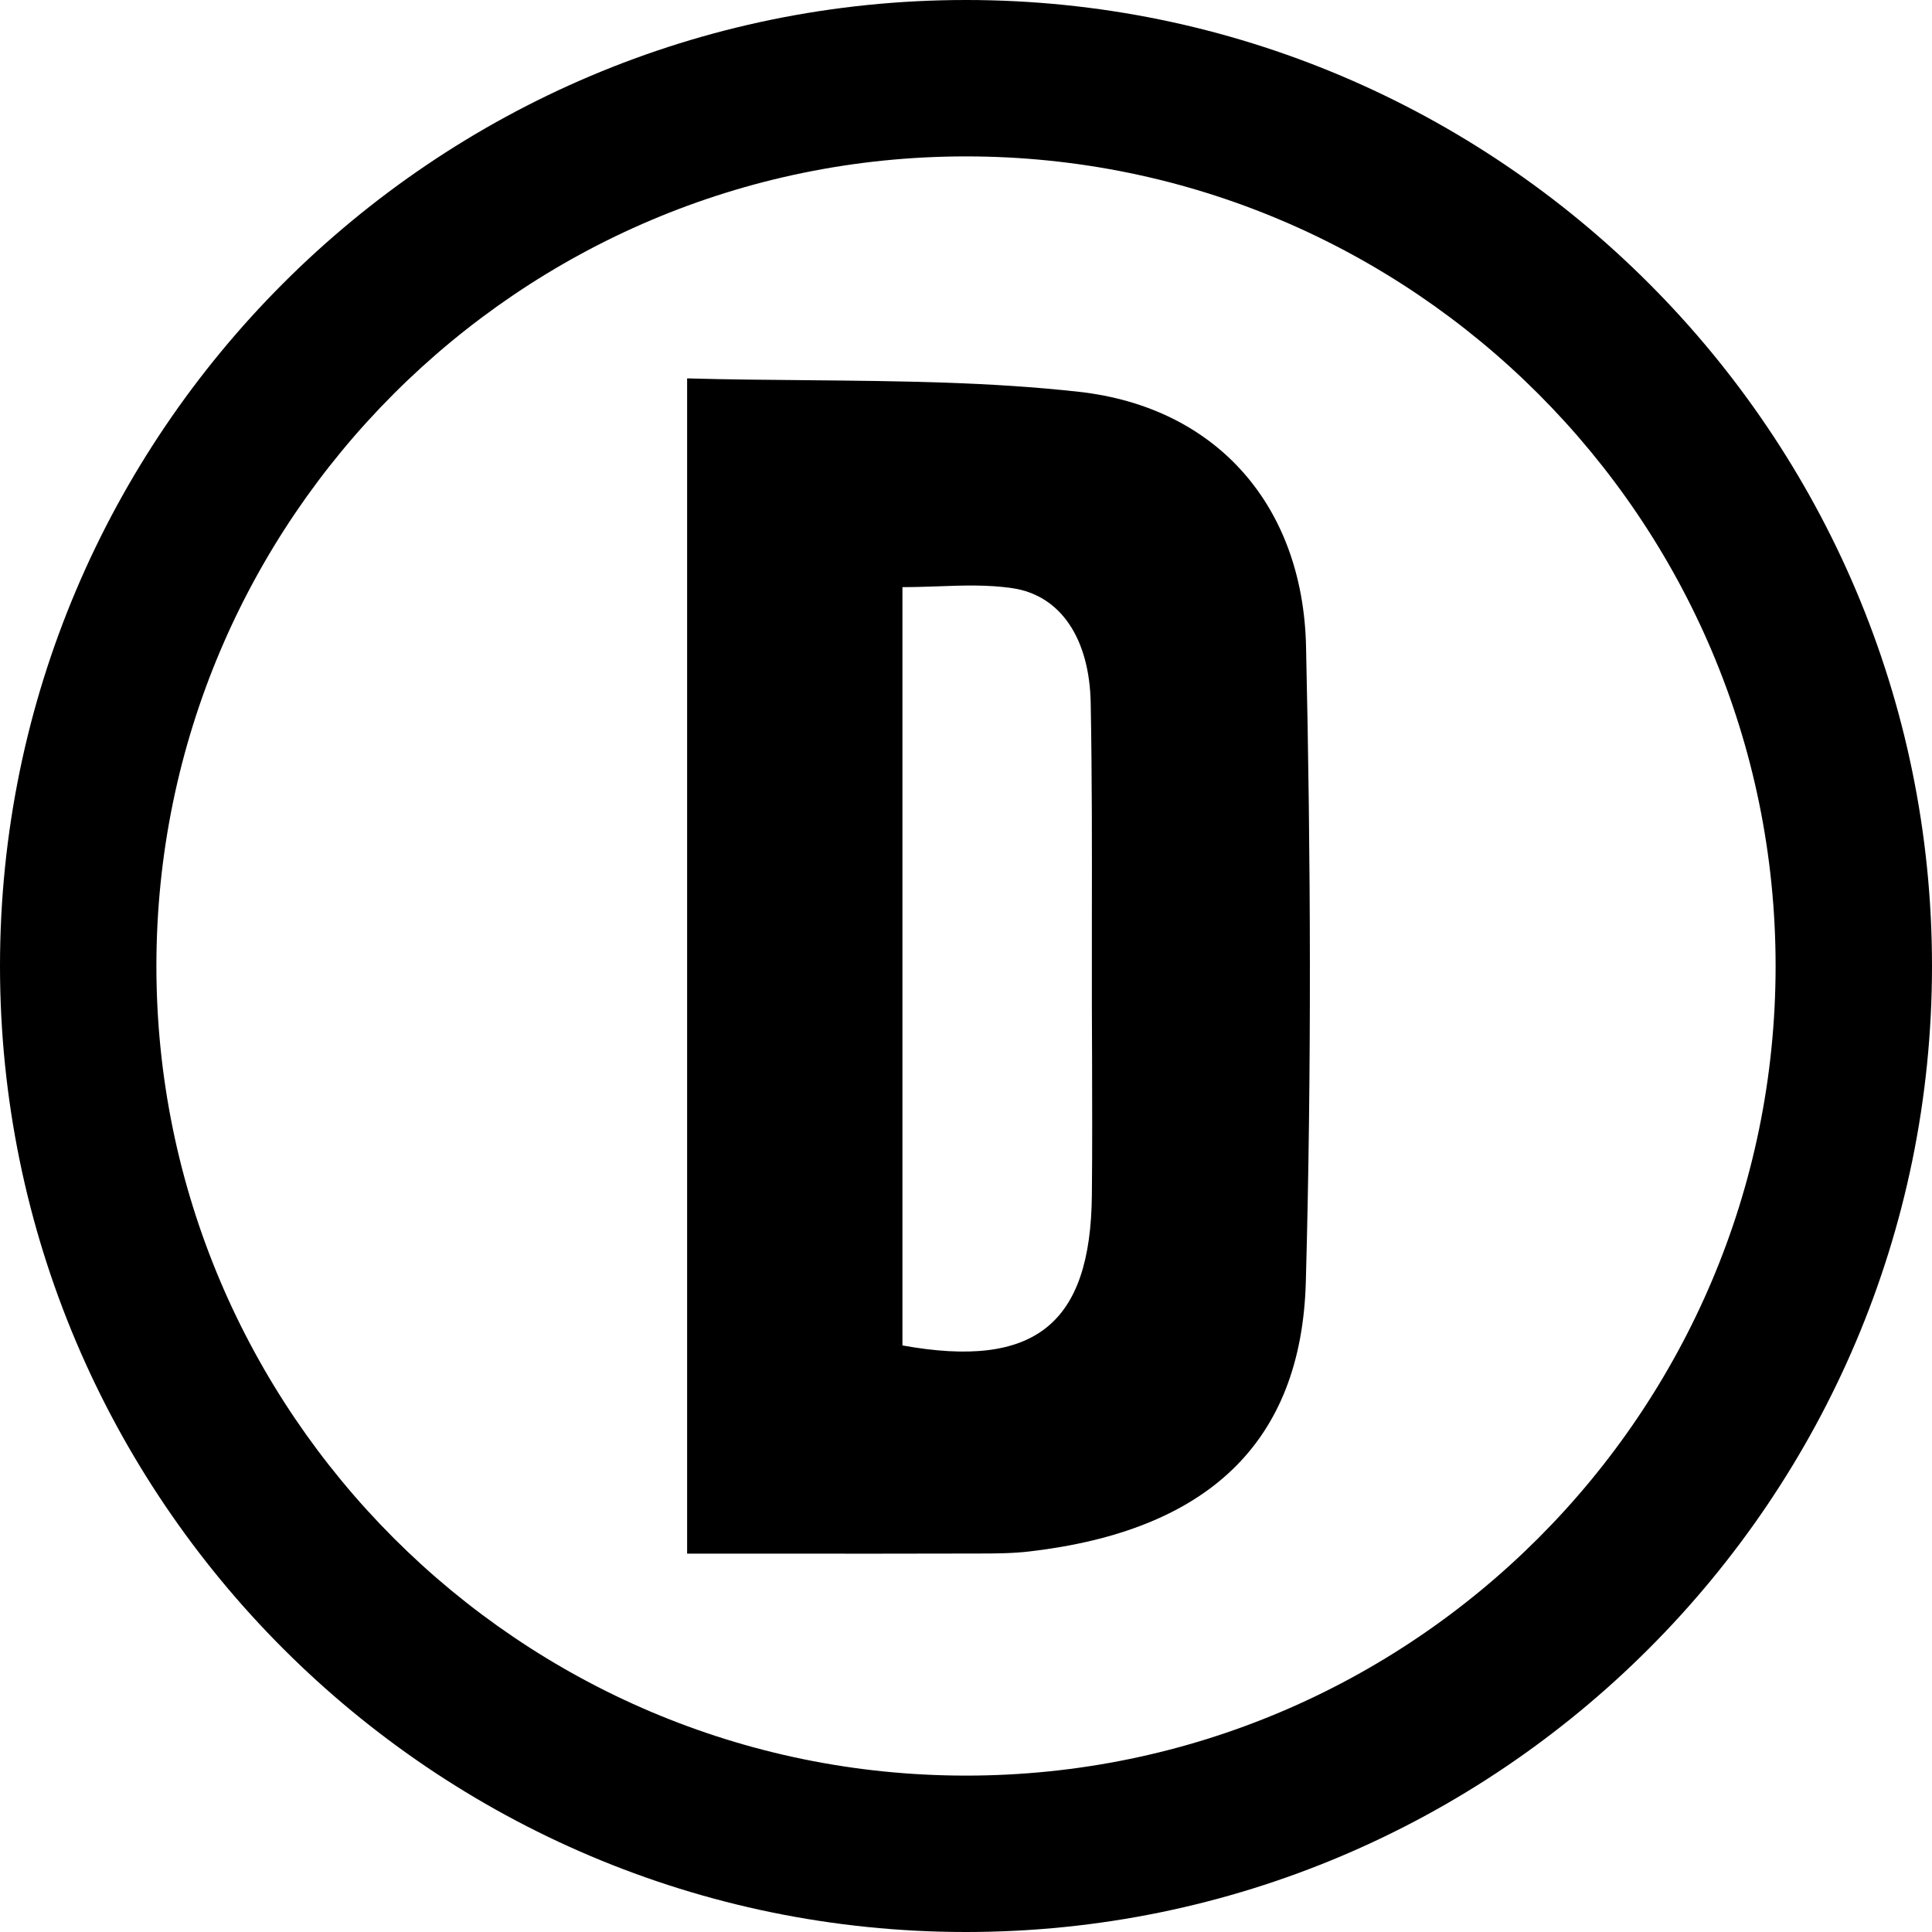 <svg width="20" height="20" viewBox="0 0 20 20" fill="none" xmlns="http://www.w3.org/2000/svg">
<path fill-rule="evenodd" clip-rule="evenodd" d="M8.366 3.936C9.308 3.945 10.244 3.953 11.169 4.056C12.601 4.216 13.487 5.242 13.52 6.688C13.569 8.88 13.578 11.075 13.518 13.266C13.473 14.945 12.489 15.846 10.661 16.06C10.484 16.081 10.304 16.082 10.126 16.082C9.395 16.084 8.664 16.084 7.92 16.083C7.653 16.083 7.384 16.083 7.113 16.083V3.917C7.531 3.929 7.949 3.932 8.366 3.936ZM9.342 13.928C10.713 14.175 11.291 13.708 11.303 12.37C11.308 11.891 11.306 11.412 11.305 10.932C11.304 10.761 11.304 10.59 11.303 10.418C11.303 10.121 11.303 9.825 11.303 9.528C11.304 8.779 11.305 8.029 11.291 7.28C11.279 6.614 10.983 6.164 10.482 6.089C10.228 6.051 9.967 6.06 9.702 6.07C9.583 6.074 9.462 6.078 9.342 6.078V13.928Z" fill="currentColor"/>
<path fill-rule="evenodd" clip-rule="evenodd" d="M0 10C0 4.486 4.486 0 10 0C15.514 0 20 4.486 20 10C20 15.514 15.514 20 10 20C4.486 20 0 15.514 0 10ZM1.619 10C1.619 14.621 5.379 18.381 10 18.381C14.622 18.381 18.381 14.622 18.381 10C18.381 5.379 14.622 1.619 10 1.619C5.379 1.619 1.619 5.378 1.619 10Z" fill="currentColor"/>
</svg>
